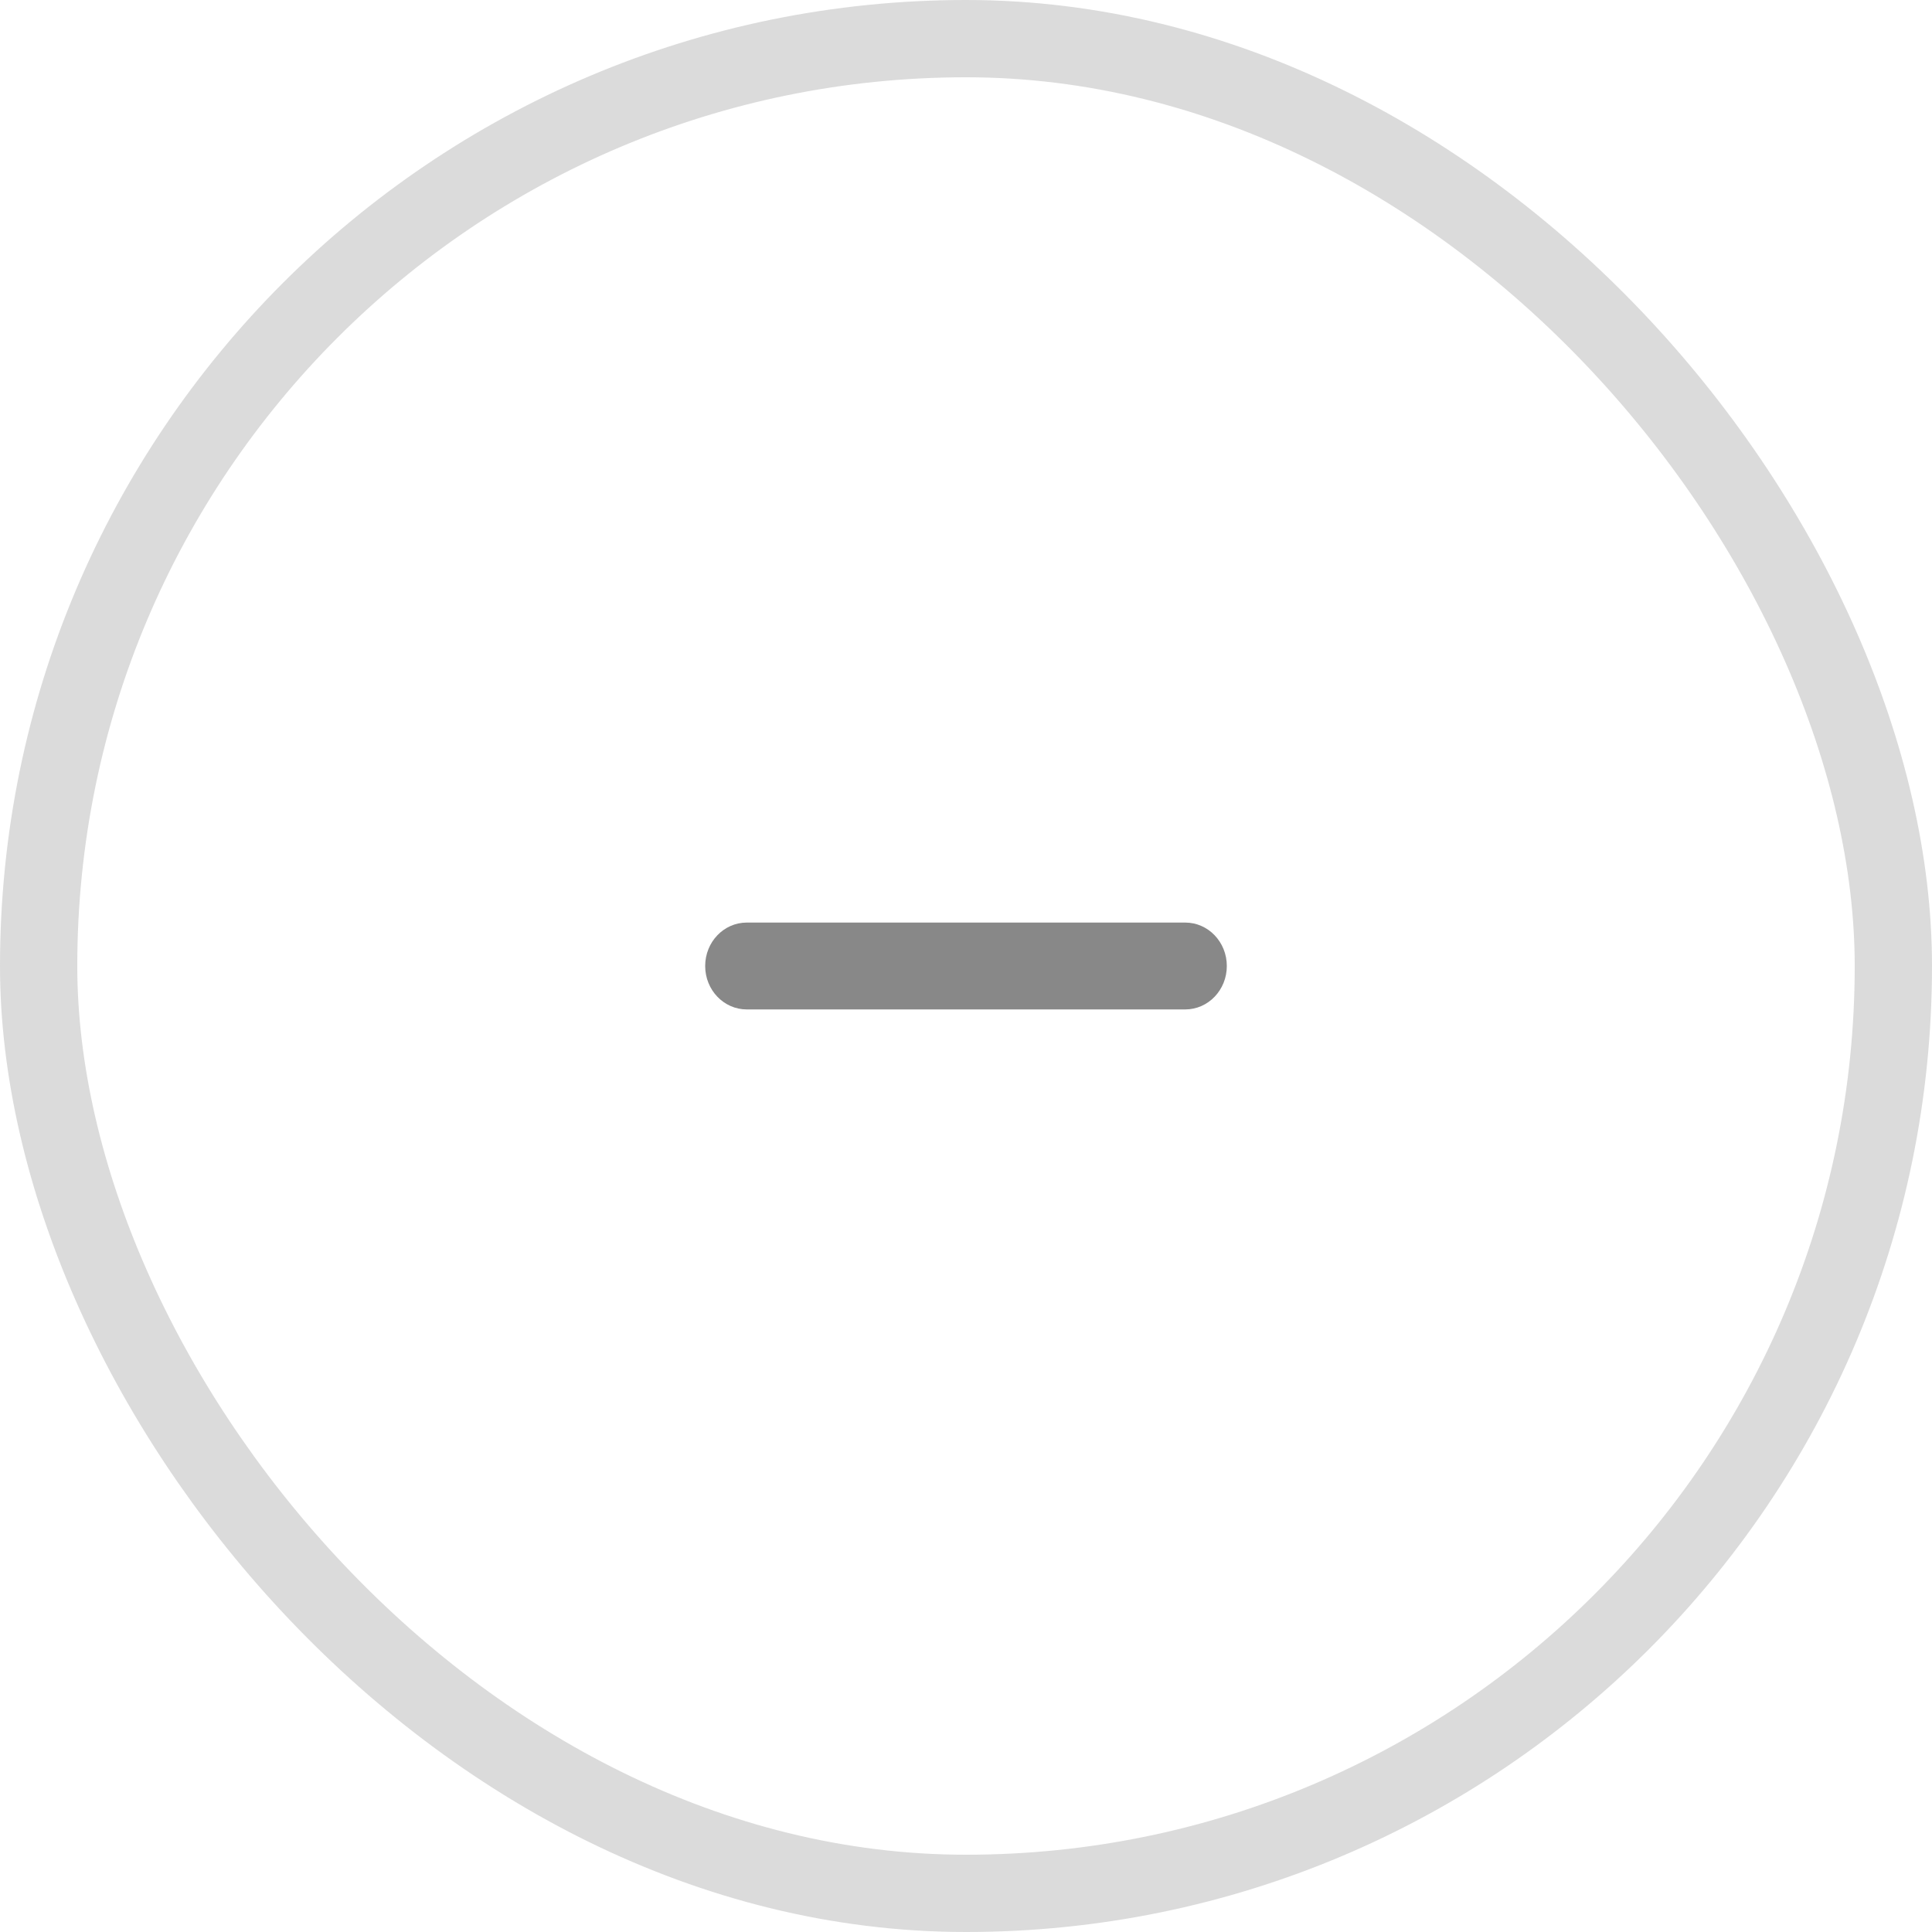 <svg width="25" height="25" viewBox="0 0 25 25" fill="none" xmlns="http://www.w3.org/2000/svg">
<rect x="0.5" y="0.5" width="24" height="24" rx="12" stroke="#888888" stroke-opacity="0.3"/>
<path fill-rule="evenodd" clip-rule="evenodd" d="M9.663 11.938H11.938H13.062H15.337C15.634 11.938 15.875 12.189 15.875 12.5C15.875 12.811 15.634 13.062 15.337 13.062H13.062H11.938H9.663C9.366 13.062 9.125 12.811 9.125 12.5C9.125 12.189 9.366 11.938 9.663 11.938Z" fill="#888888"/>
</svg>
